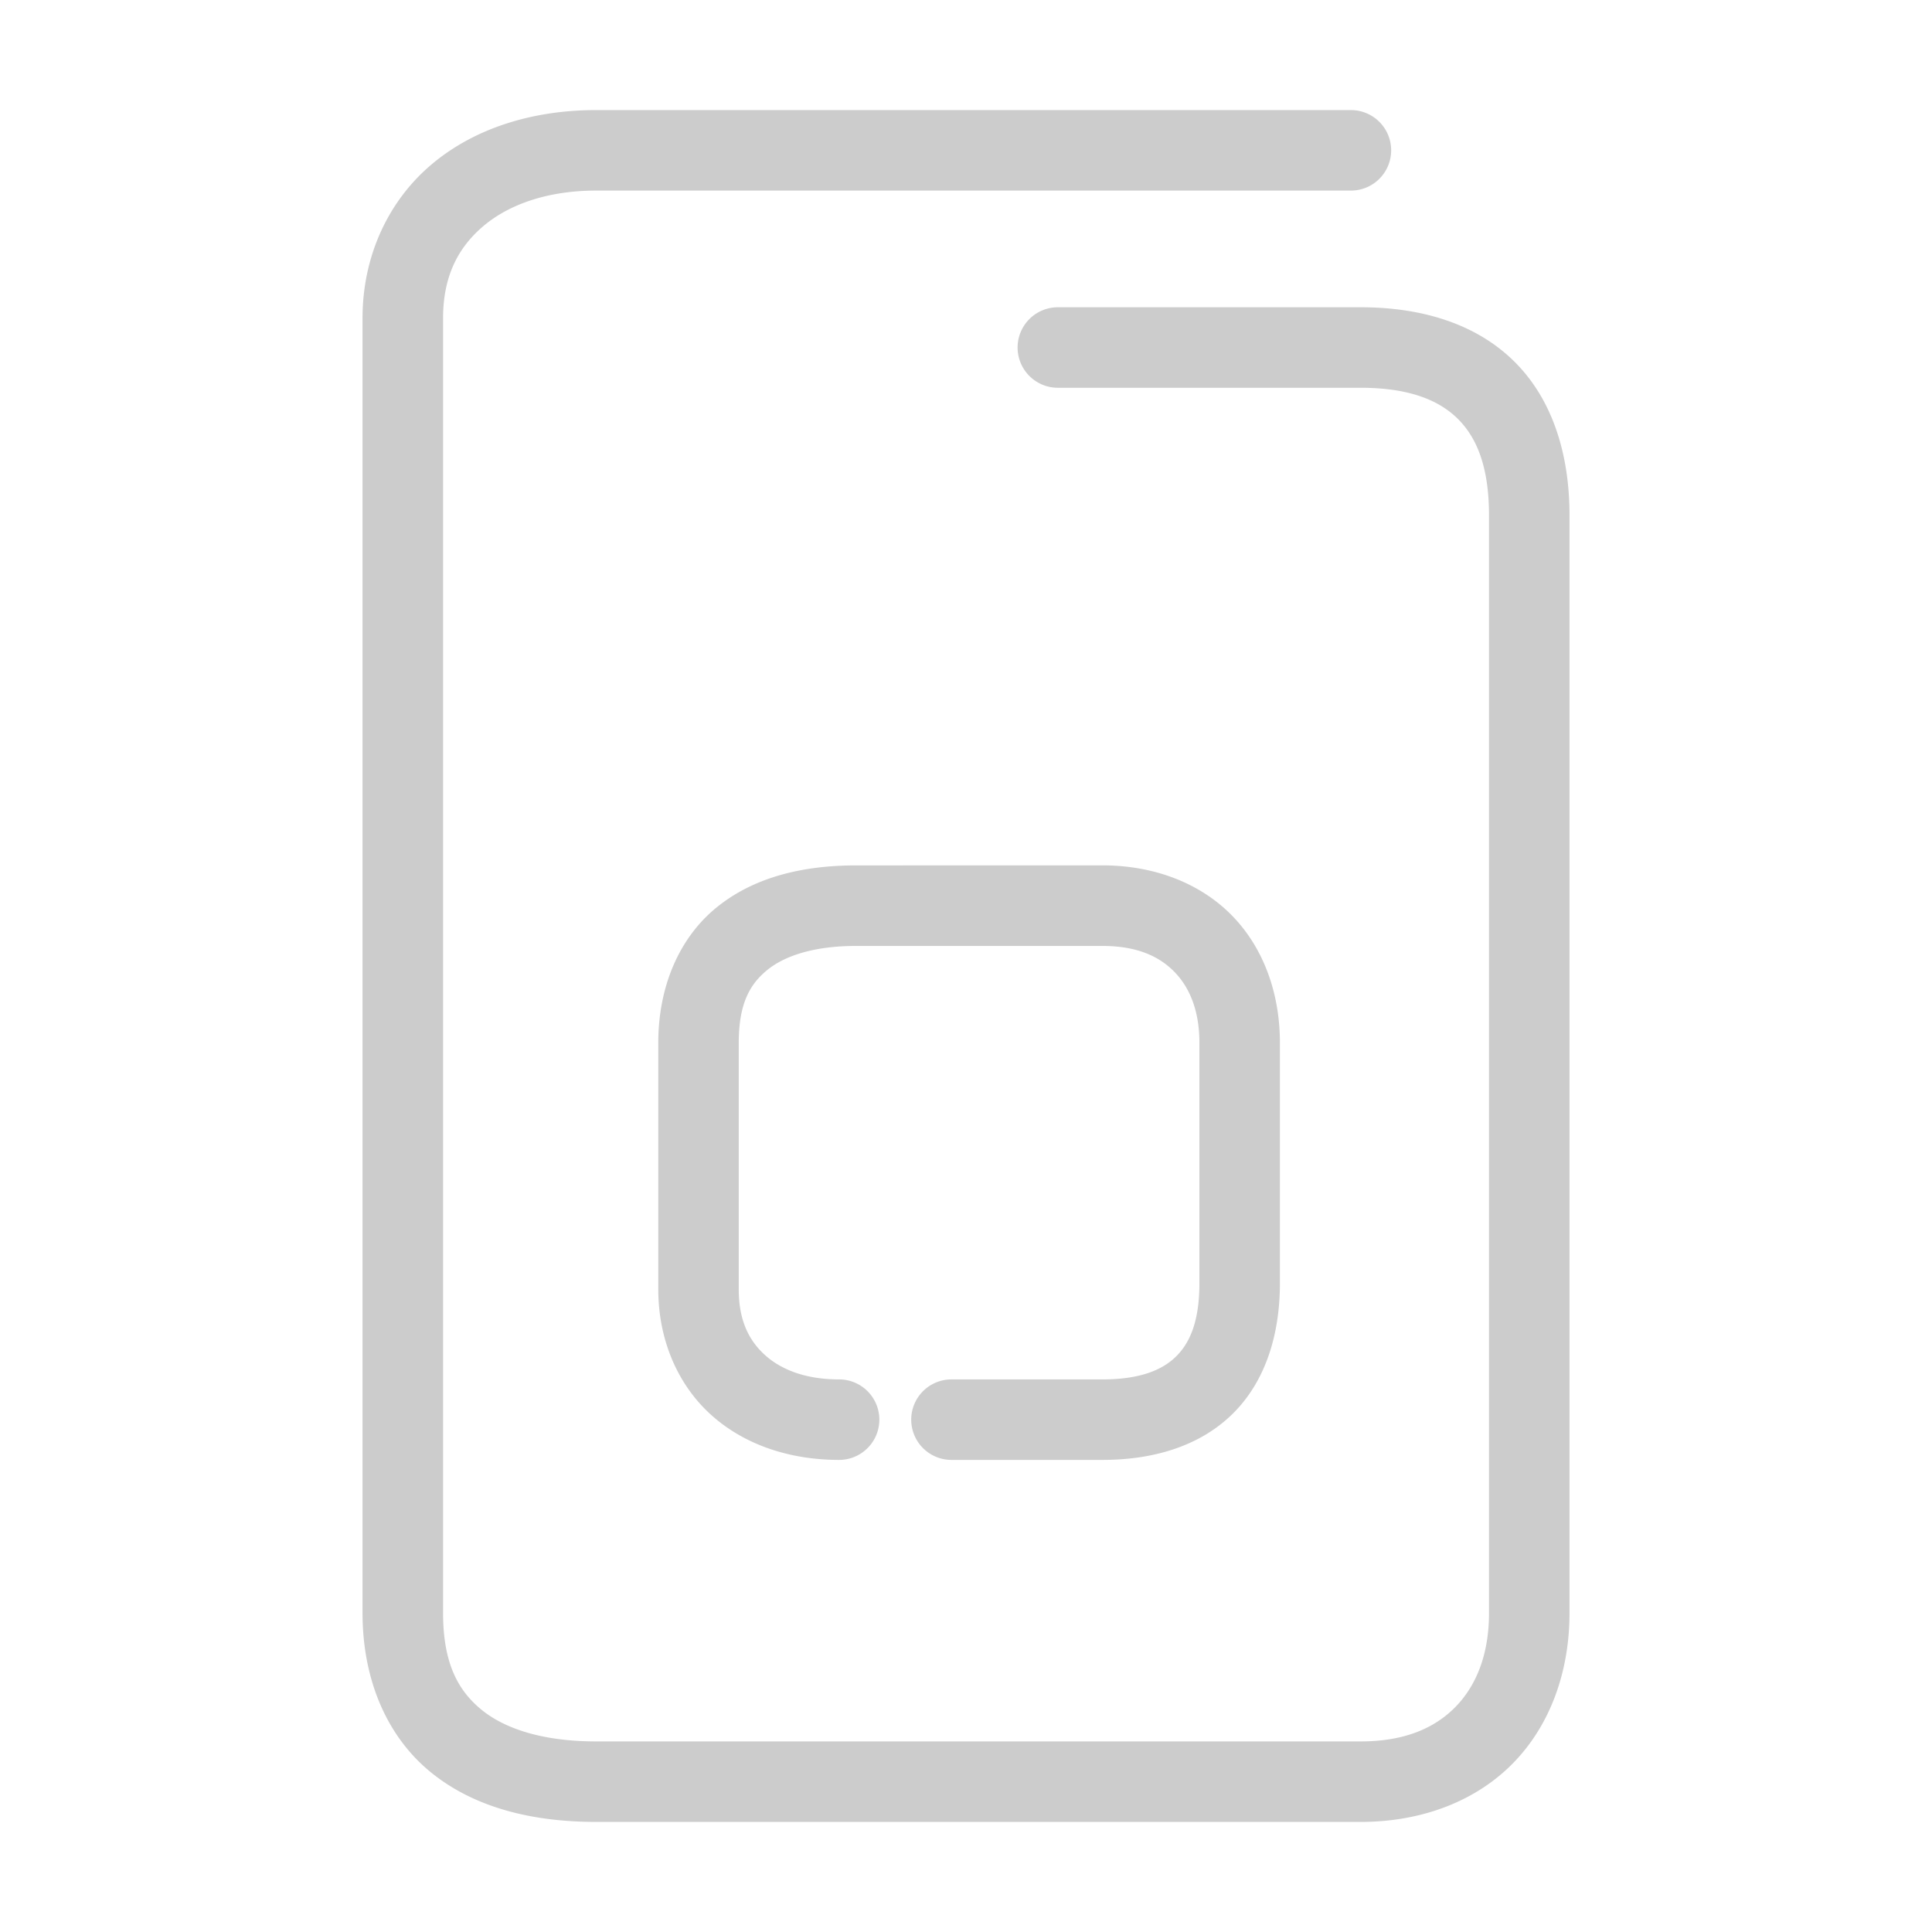 <svg xmlns="http://www.w3.org/2000/svg" width="48" height="48">
	<path d="m 14.81,2.735 c -1.586,0 -3.028,0.453 -4.094,1.355 C 9.65,4.993 9.007,6.358 9.007,7.905 V 40.073 c 0,1.681 0.62,3.088 1.707,3.967 1.087,0.879 2.525,1.225 4.096,1.225 h 18.994 c 1.547,0 2.893,-0.532 3.811,-1.484 0.918,-0.952 1.379,-2.276 1.379,-3.707 V 12.804 c 0,-1.577 -0.453,-2.929 -1.398,-3.848 -0.946,-0.919 -2.285,-1.322 -3.791,-1.322 h -7.523 a 1,1 0 0 0 -1,1 1,1 0 0 0 1,1 h 7.523 c 1.162,0 1.917,0.288 2.398,0.756 0.482,0.468 0.791,1.2 0.791,2.414 v 27.27 c 0,1.013 -0.306,1.786 -0.818,2.318 -0.513,0.532 -1.262,0.873 -2.371,0.873 h -18.994 c -1.271,0 -2.235,-0.291 -2.838,-0.779 -0.603,-0.488 -0.965,-1.179 -0.965,-2.412 V 7.905 c 0,-1.027 0.364,-1.748 1,-2.287 0.636,-0.539 1.598,-0.883 2.803,-0.883 h 18.752 a 1,1 0 0 0 1,-1 1,1 0 0 0 -1,-1 z m 6.451,18.766 c -1.306,0 -2.52,0.286 -3.449,1.037 -0.929,0.751 -1.457,1.96 -1.457,3.369 v 6.129 c 0,1.231 0.469,2.346 1.295,3.1 0.826,0.754 1.96,1.135 3.197,1.135 a 1,1 0 0 0 1,-1 1,1 0 0 0 -1,-1 c -0.835,0 -1.445,-0.244 -1.848,-0.611 -0.402,-0.367 -0.645,-0.87 -0.645,-1.623 v -6.129 c 0,-0.961 0.269,-1.454 0.715,-1.814 0.446,-0.36 1.185,-0.592 2.191,-0.592 h 6.131 c 0.861,0 1.415,0.259 1.795,0.652 0.379,0.393 0.613,0.97 0.613,1.754 v 5.973 c 0,0.953 -0.239,1.489 -0.588,1.828 -0.349,0.339 -0.907,0.562 -1.82,0.562 h -3.752 a 1,1 0 0 0 -1,1 1,1 0 0 0 1,1 h 3.752 c 1.258,0 2.402,-0.338 3.215,-1.127 0.813,-0.789 1.193,-1.947 1.193,-3.264 v -5.973 c 0,-1.203 -0.389,-2.329 -1.174,-3.143 -0.785,-0.813 -1.935,-1.264 -3.234,-1.264 z" fill="#cccccc"/>
</svg>
